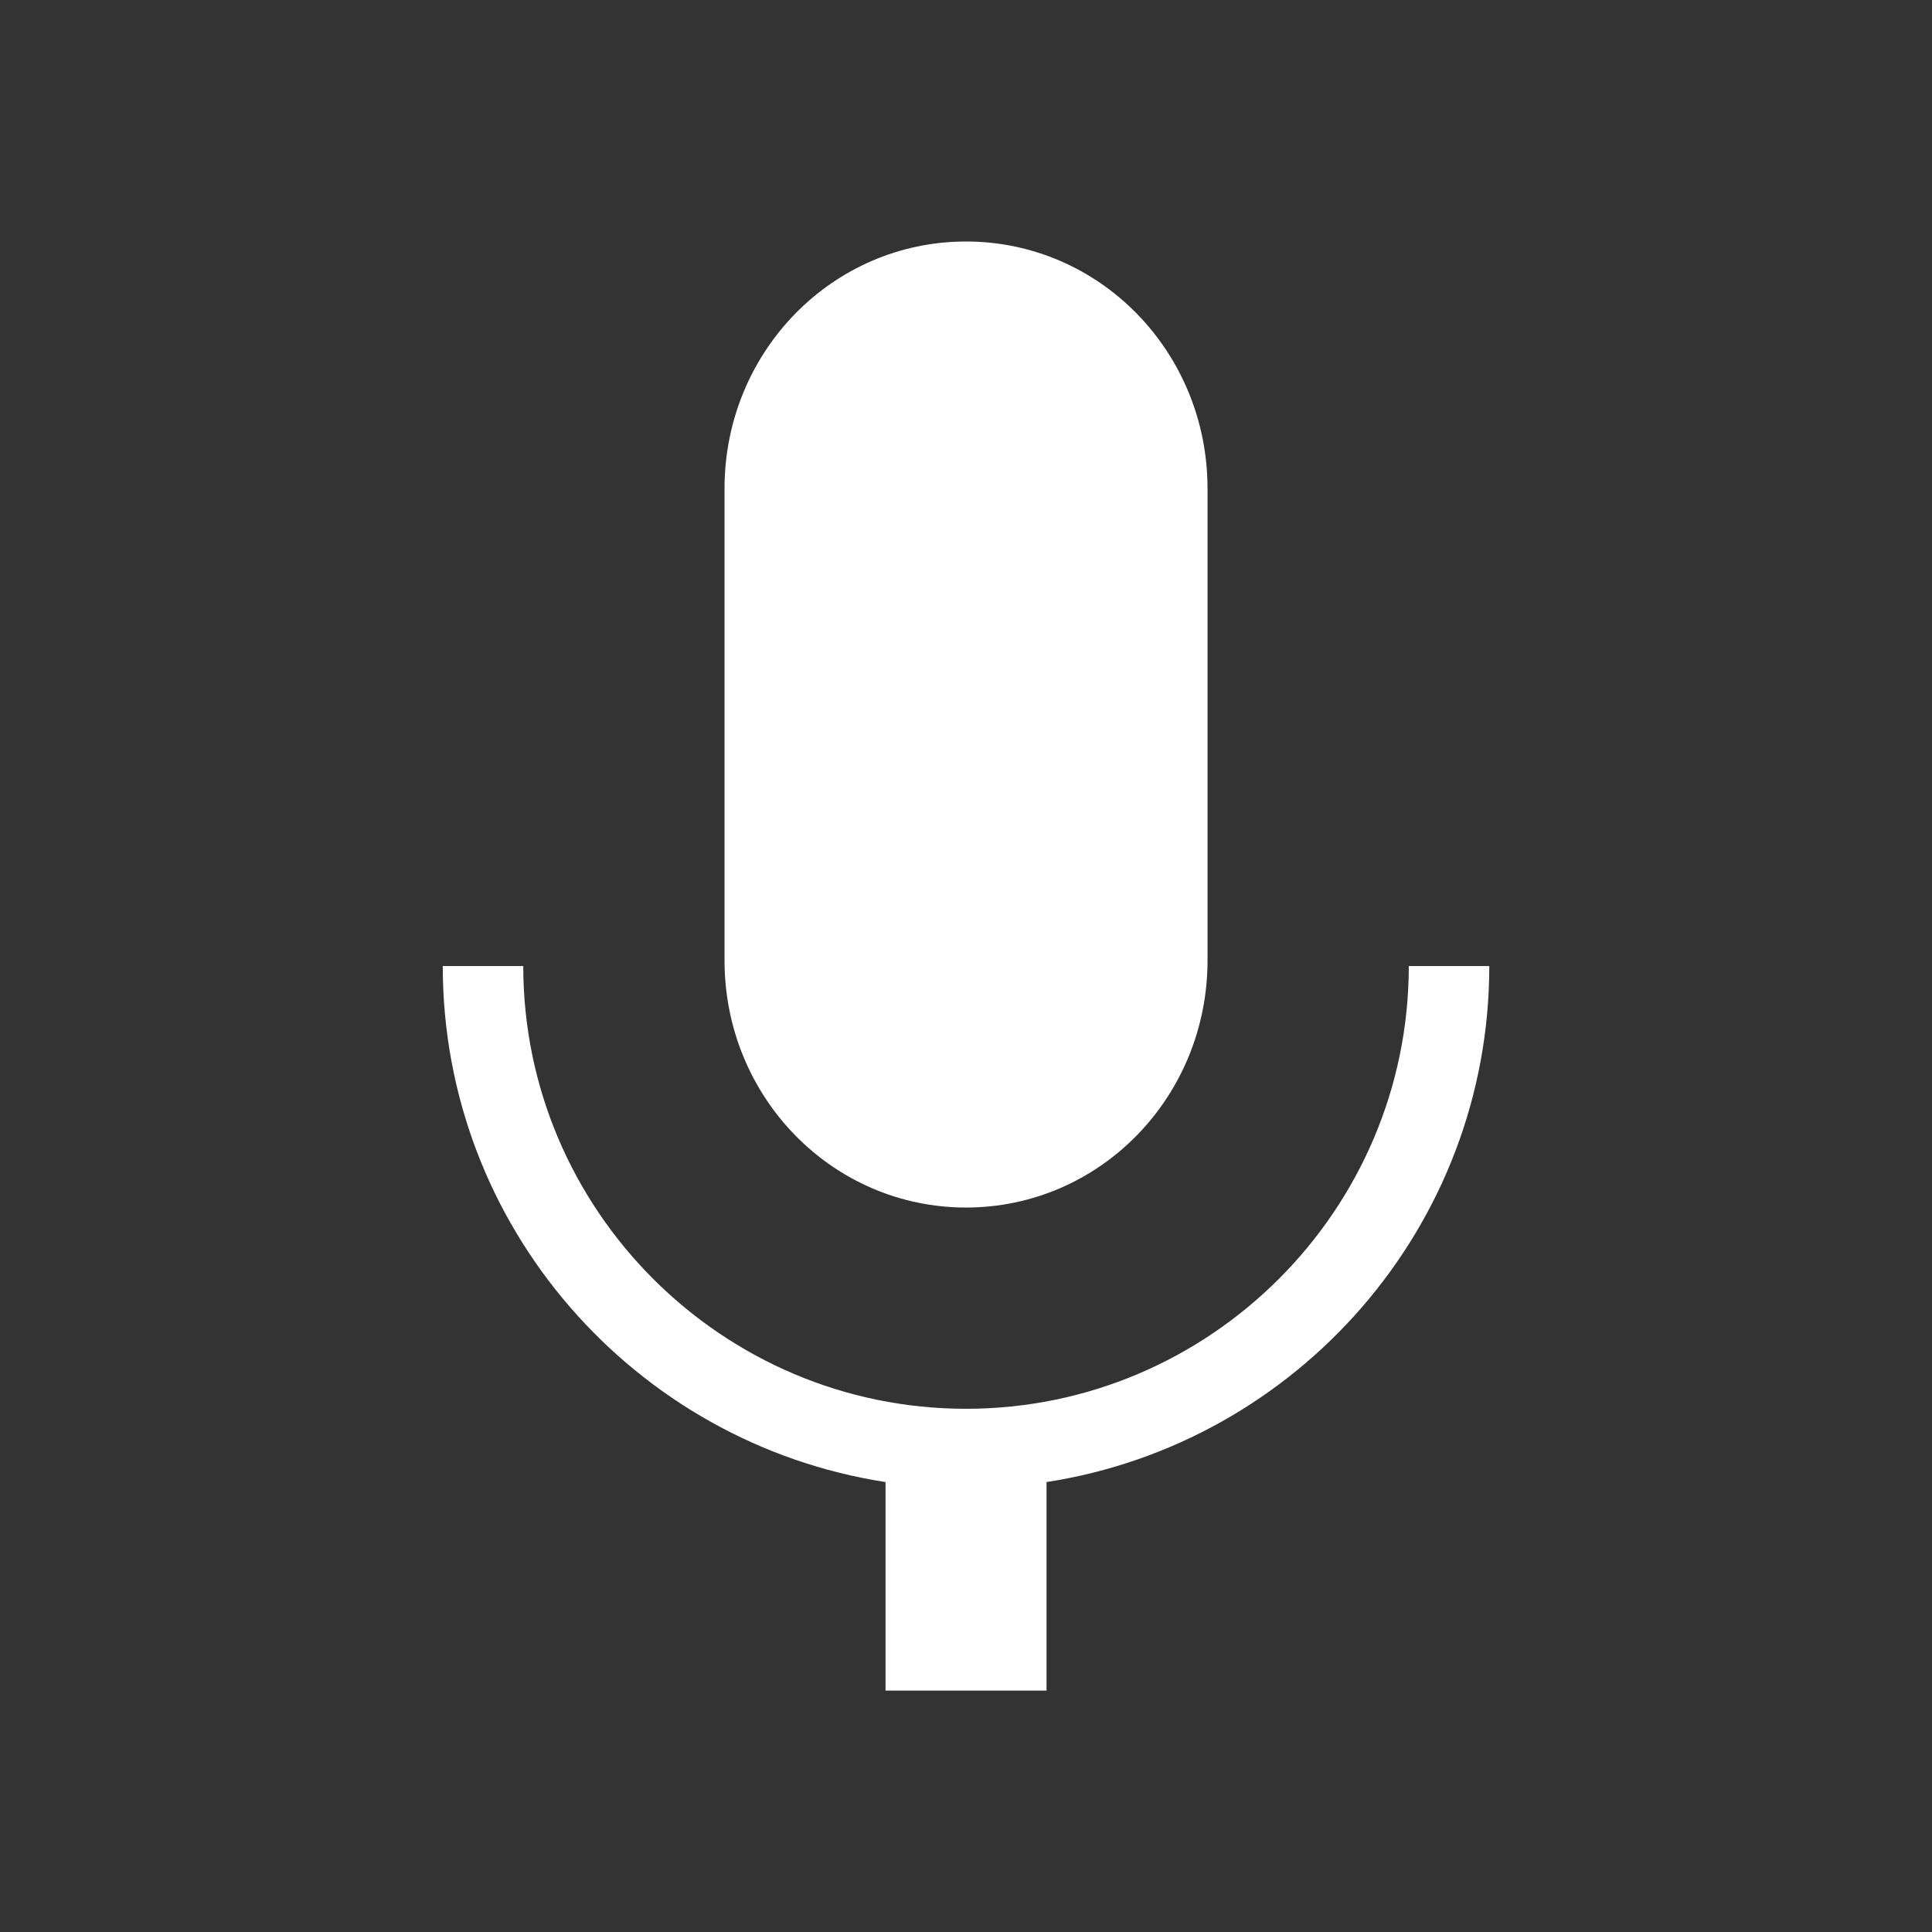 <svg version="1.1" xmlns="http://www.w3.org/2000/svg" xmlns:xlink="http://www.w3.org/1999/xlink" width="24" height="24" viewBox="0,0,256,256"><rect x="0" y="0" width="256" height="256" fill="#333333" stroke="none"/><g fill="#ffffff" fill-rule="nonzero" stroke="none" stroke-width="1" stroke-linecap="butt" stroke-linejoin="miter" stroke-miterlimit="10" stroke-dasharray="" stroke-dashoffset="0" font-family="none" font-weight="none" font-size="none" text-anchor="none" style="mix-blend-mode: normal"><g transform="scale(10.667,10.667)"><path d="M12,3c-1.66,0 -3,1.37 -3,3.07v5.86c0,1.7 1.34,3.07 3,3.07c1.66,0 3,-1.37 3,-3.07v-5.86c0,-1.7 -1.34,-3.07 -3,-3.07zM18.5,12h-1c0,3.03 -2.47,5.5 -5.5,5.5c-3.03,0 -5.5,-2.47 -5.5,-5.5h-1c0,3.24 2.39,5.93 5.5,6.41v2.59h2v-2.59c3.11,-0.48 5.5,-3.17 5.5,-6.41z"></path></g></g></svg>
